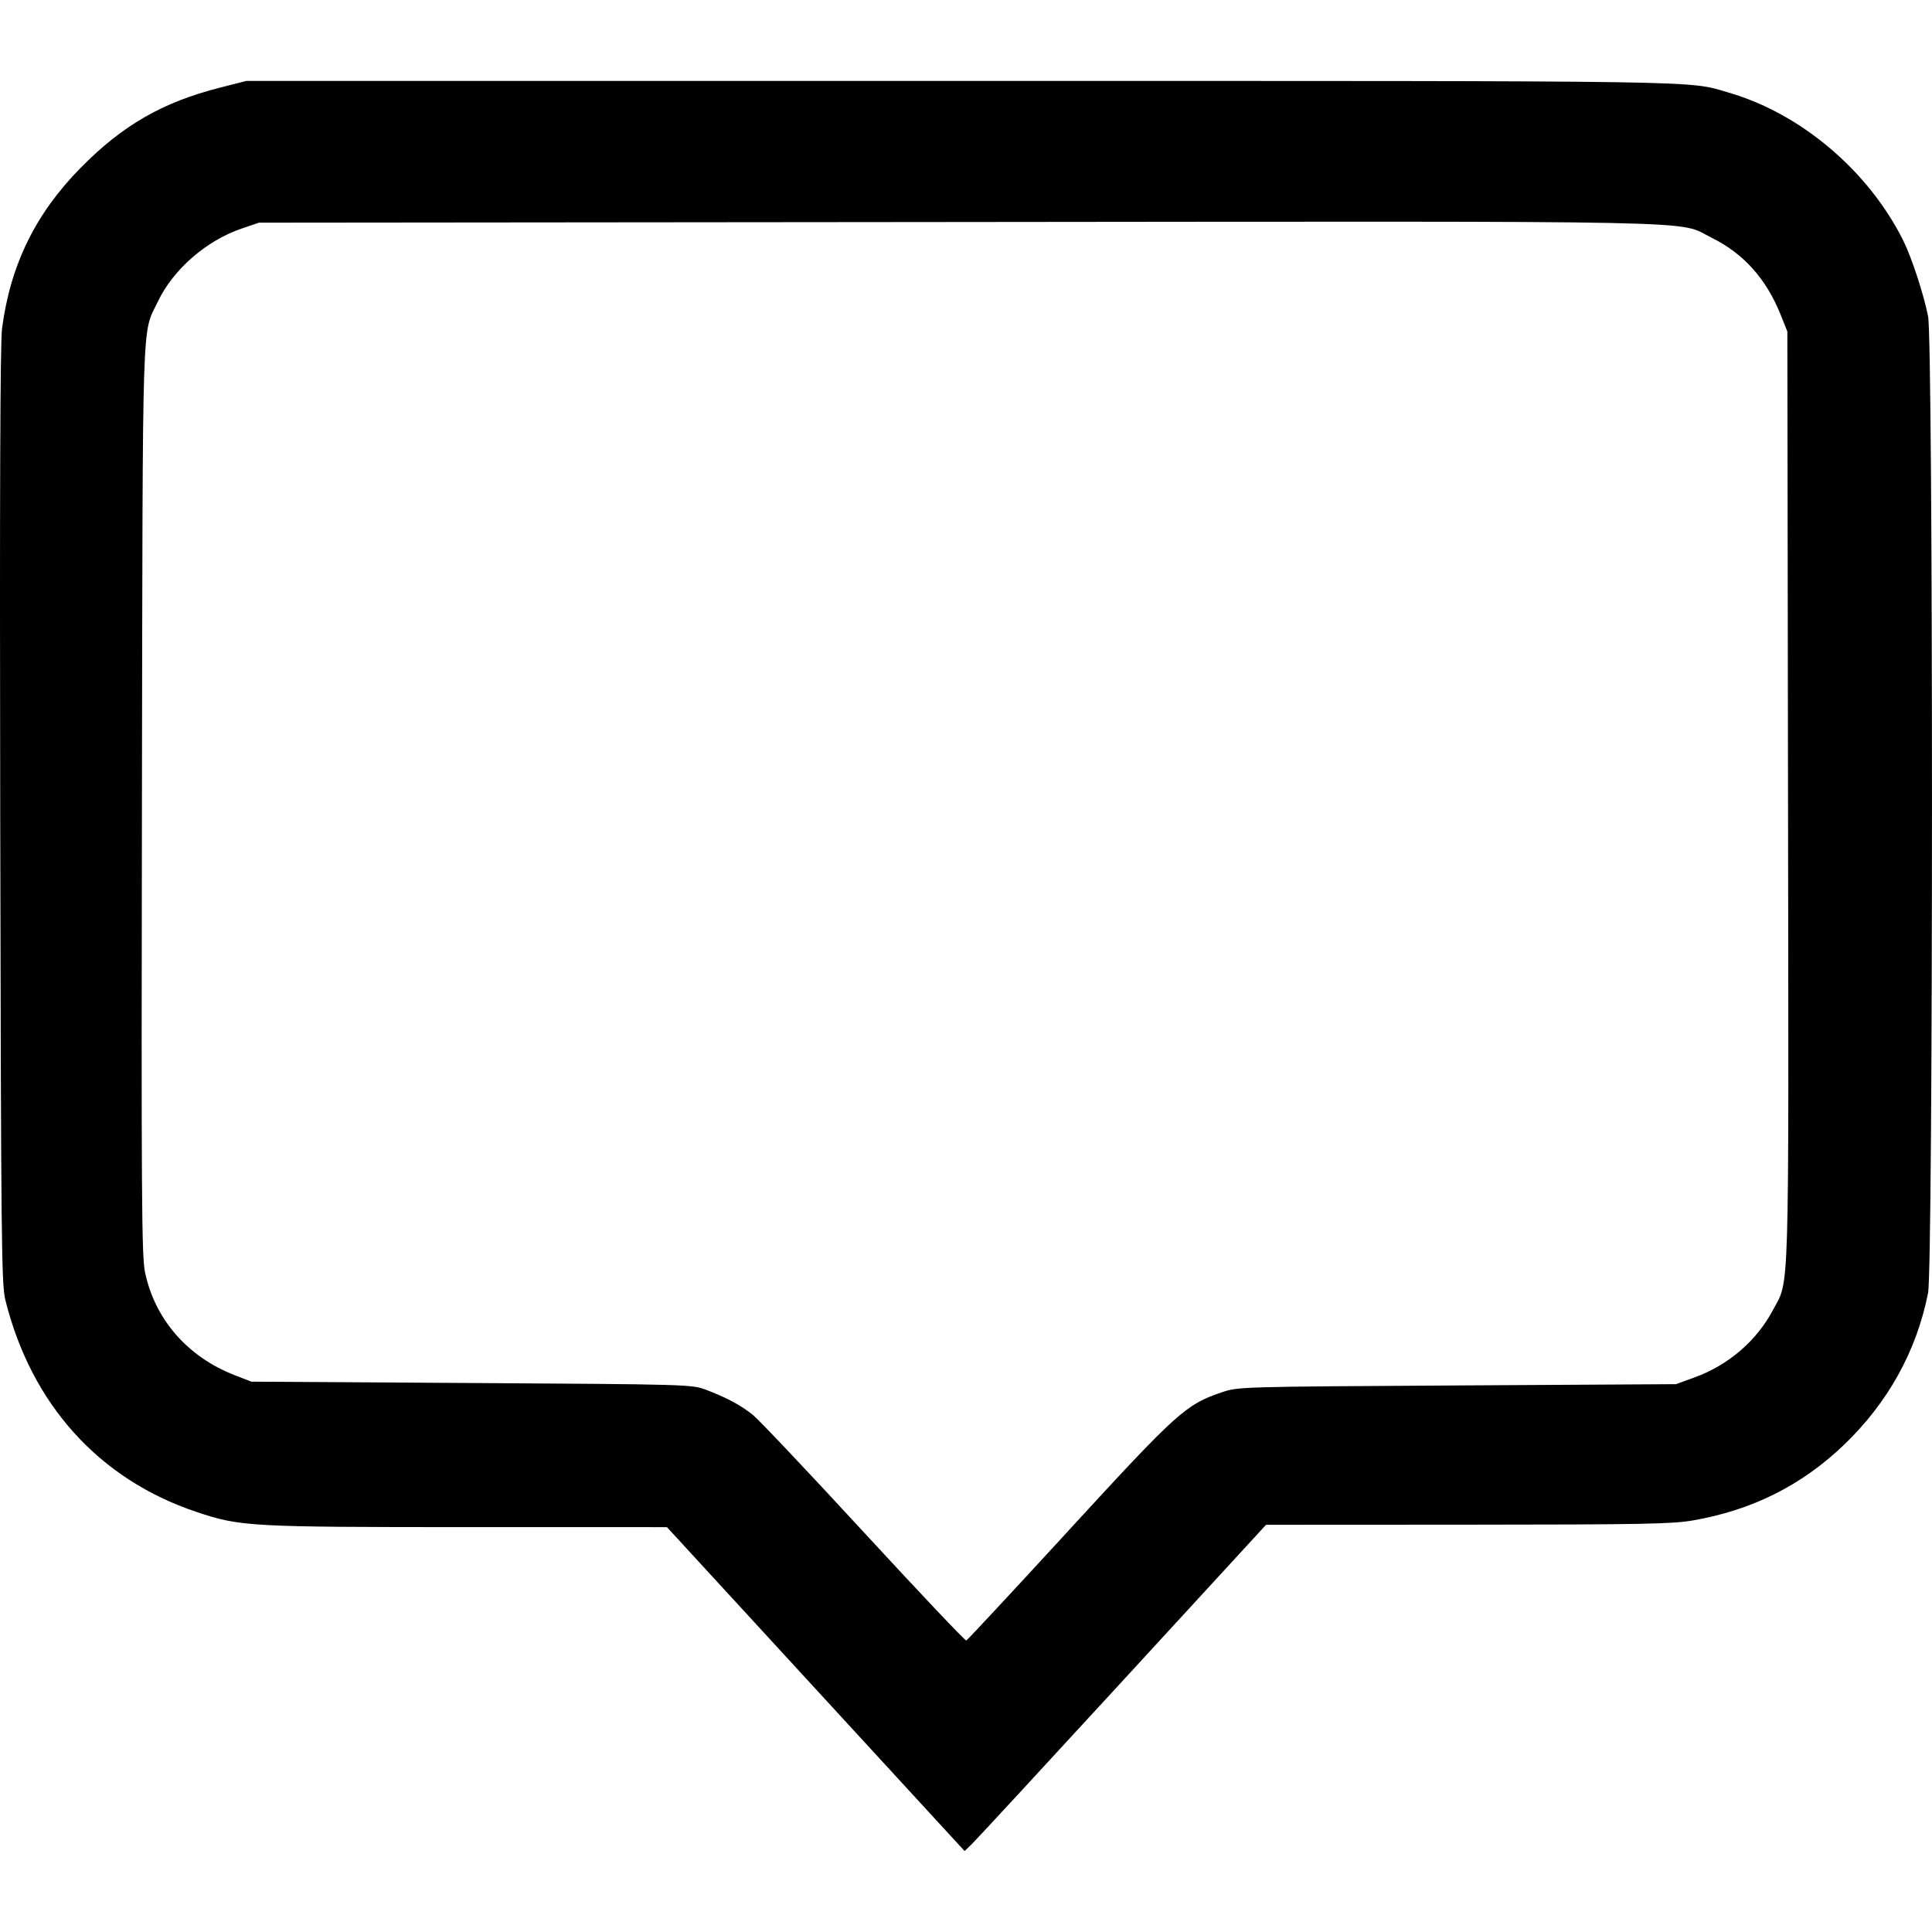 <svg width="512" height="512" version="1.1" viewBox="0 0 512 512" xmlns="http://www.w3.org/2000/svg">
	<path d="m216.19 447.63-39.443-42.925-52.722-0.004c-57.986-0.004-60.352-0.137-71.984-4.034-25.834-8.655-43.743-28.526-50.627-56.174-1.023-4.107-1.141-15.341-1.355-128.23-0.16-84.74-0.009-125.44 0.479-129.17 2.207-16.863 8.822-30.402 20.805-42.587 11.115-11.302 21.677-17.391 36.883-21.263l7.041-1.793h189.78c201.97 0 191.89-0.155 203.19 3.131 19.038 5.535 36.927 20.708 46.121 39.117 2.22 4.446 5.449 14.286 6.601 20.118 1.383 7 1.378 251.89-0.004 258.85-3.061 15.423-10.644 29.094-22.354 40.299-11.197 10.714-24.369 17.284-40.054 19.979-5.432 0.933-13.684 1.087-59.666 1.11l-53.363 0.027-38.117 41.482c-20.964 22.815-38.939 42.27-39.944 43.233l-1.827 1.75zm67.039-42.073c28.772-31.329 31.005-33.343 40.536-36.574 4.352-1.475 4.729-1.486 62.386-1.825l58.007-0.341 4.992-1.822c8.907-3.251 16.332-9.63 20.658-17.747 4.479-8.403 4.231-0.058 4.035-136.16l-0.178-123.24-1.808-4.51c-3.792-9.461-9.832-16.185-18.263-20.335-9.485-4.668 5.306-4.359-199.71-4.166l-185.26 0.175-4.497 1.527c-9.485 3.22-18.27 10.884-22.351 19.498-4.221 8.911-3.939-0.028-4.161 132.02-0.177 105.11-0.075 120.79 0.81 125.07 2.581 12.456 11.253 22.437 23.708 27.285l4.479 1.744 58.343 0.357c57.142 0.349 58.419 0.386 62.063 1.762 5.533 2.089 9.353 4.139 12.568 6.747 1.582 1.283 14.82 15.293 29.417 31.132 14.597 15.839 26.78 28.71 27.072 28.601 0.293-0.109 12.514-13.243 27.157-29.188z" stroke-width=".671"/>
</svg>

